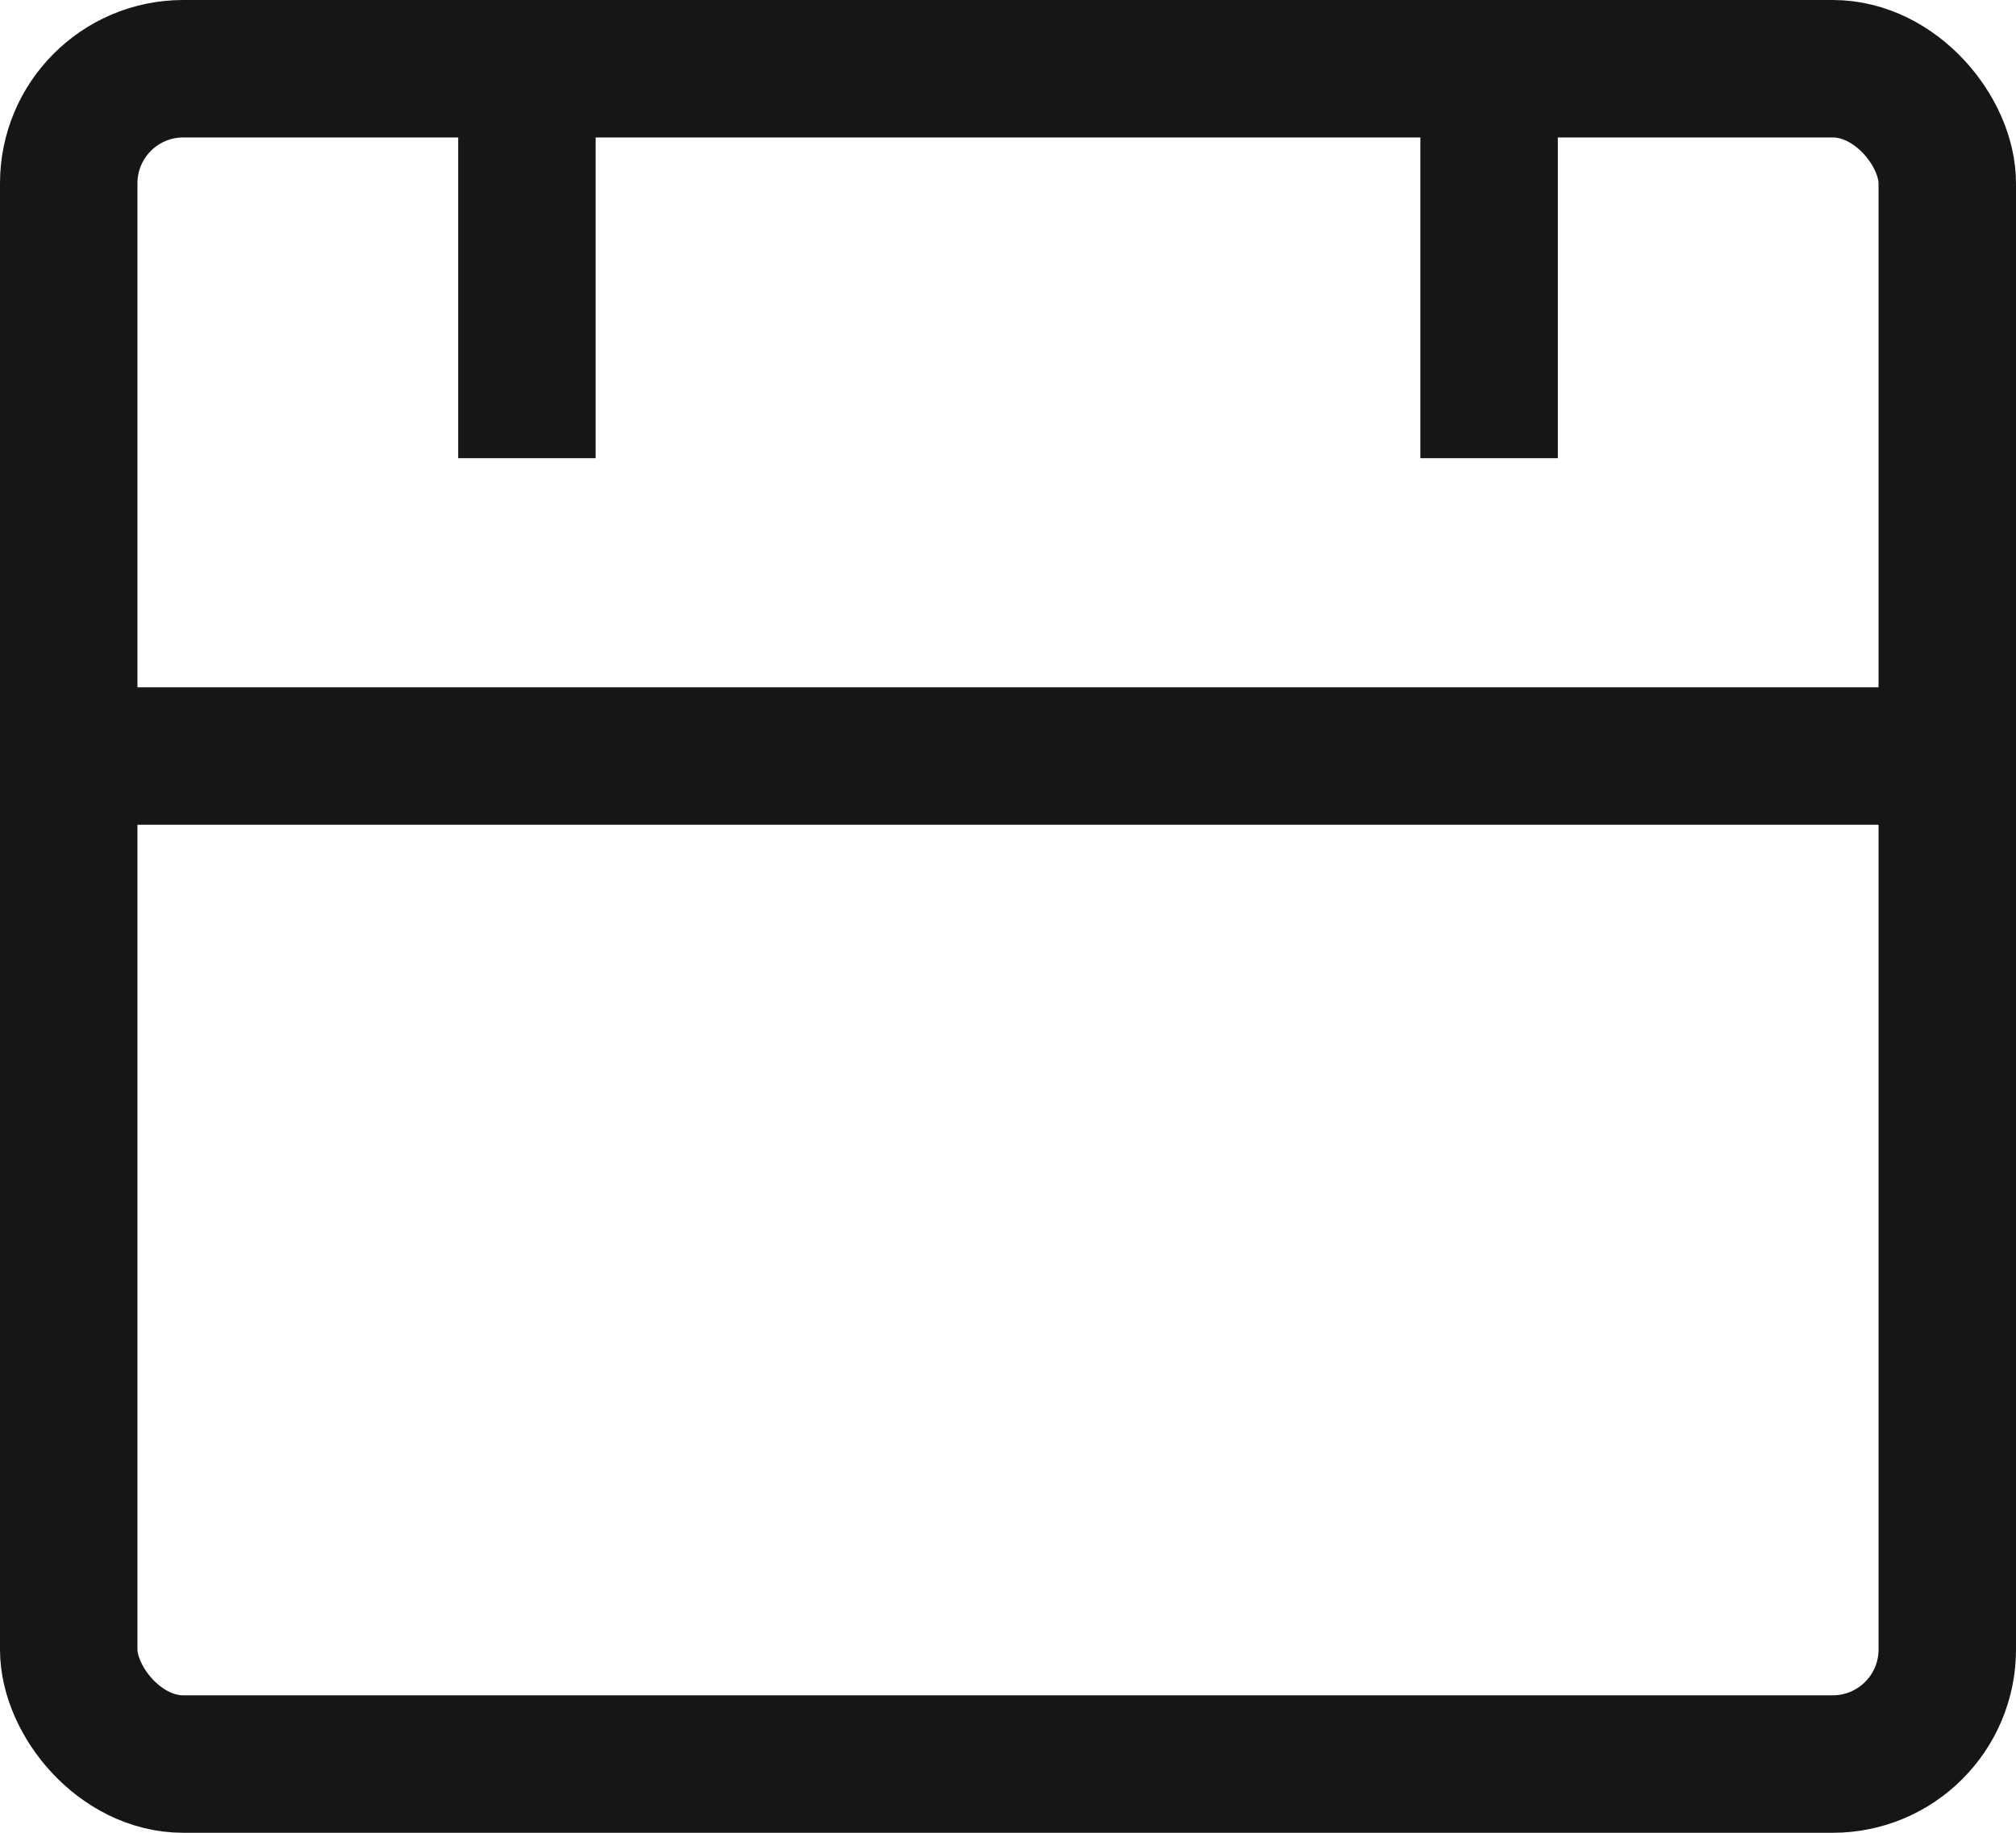 <svg xmlns="http://www.w3.org/2000/svg" fill="none" viewBox="0 0 22 20">
  <rect width="20.5" height="18.5" x=".75" y=".75" stroke="#161616" stroke-width="1.5" rx="1.25"/>
  <path stroke="#161616" stroke-width="1.5" d="M0 8.25h22M5.75 0v5m10.5-5v5"/>
</svg>
